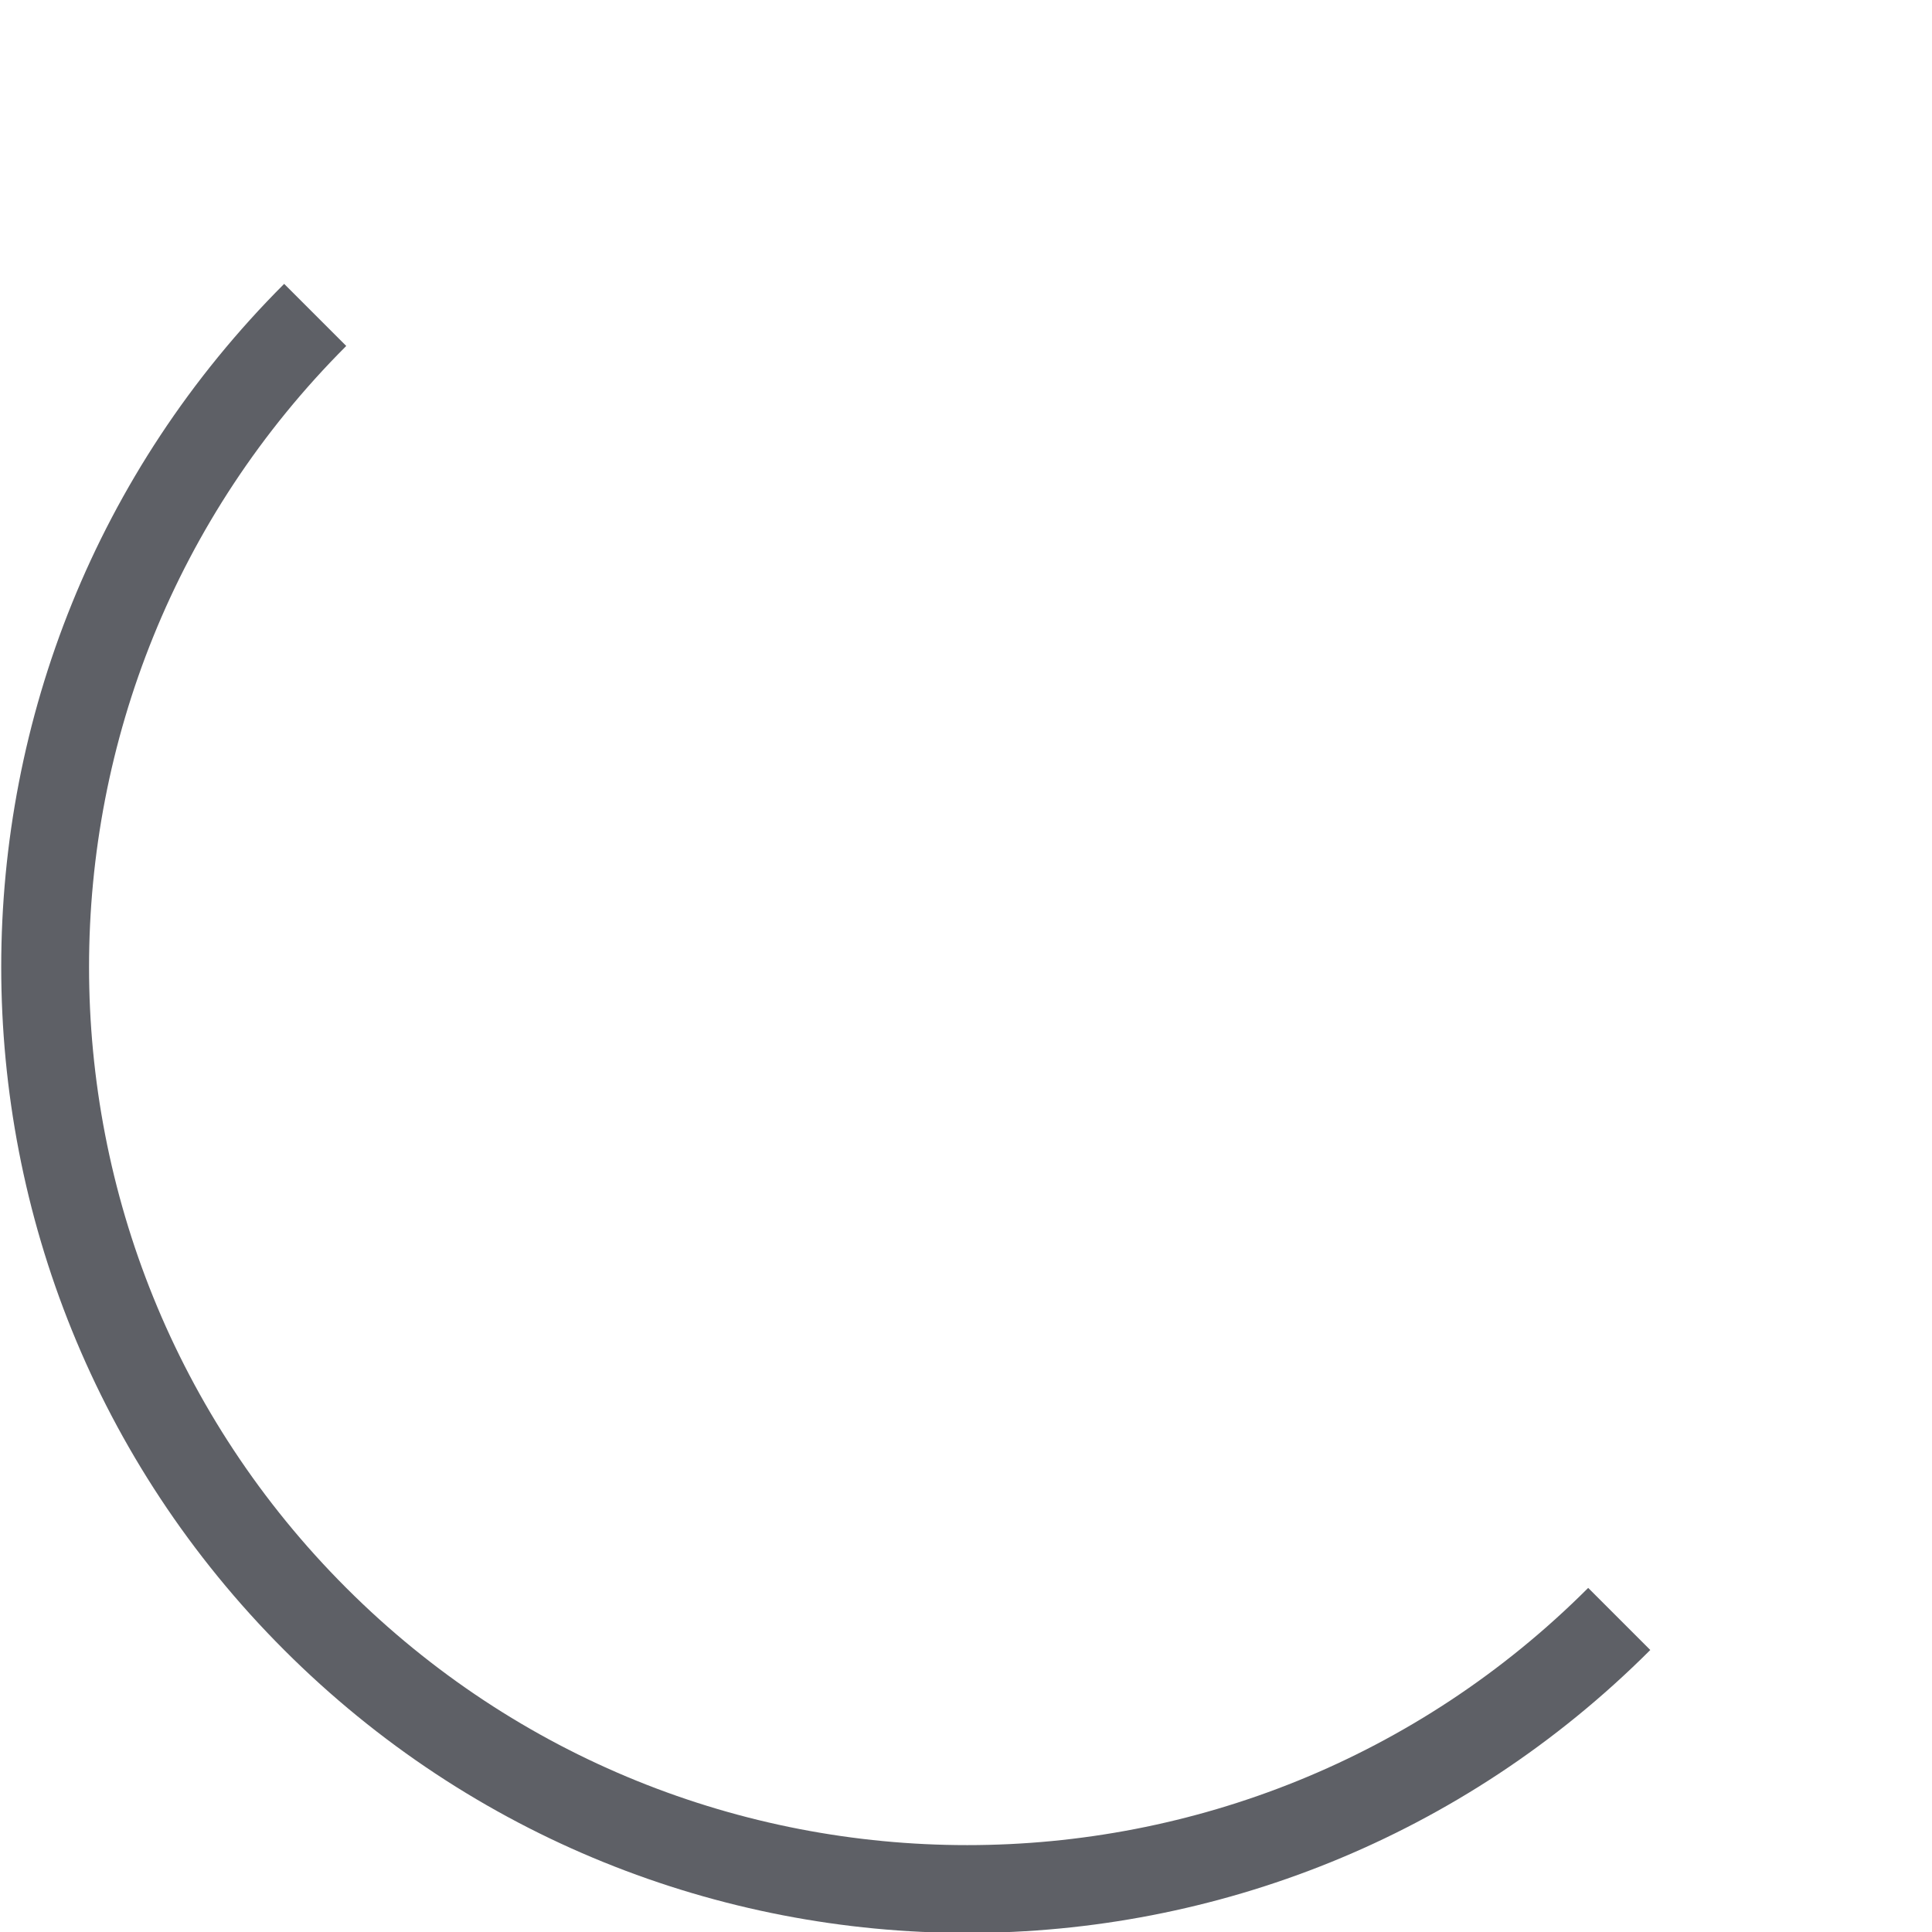 <svg xmlns="http://www.w3.org/2000/svg" viewBox="0 0 88 88">
    <path fill="#5E6066" fill-rule="nonzero" d="M12.943 12.93l2.828 2.828c-15.62 15.621-15.62 40.948 0 56.569 15.621 15.621 40.948 15.621 56.569 0l2.828 2.828c-17.183 17.184-45.042 17.184-62.225 0-17.183-17.183-17.183-45.042 0-62.225z"/>
</svg>
